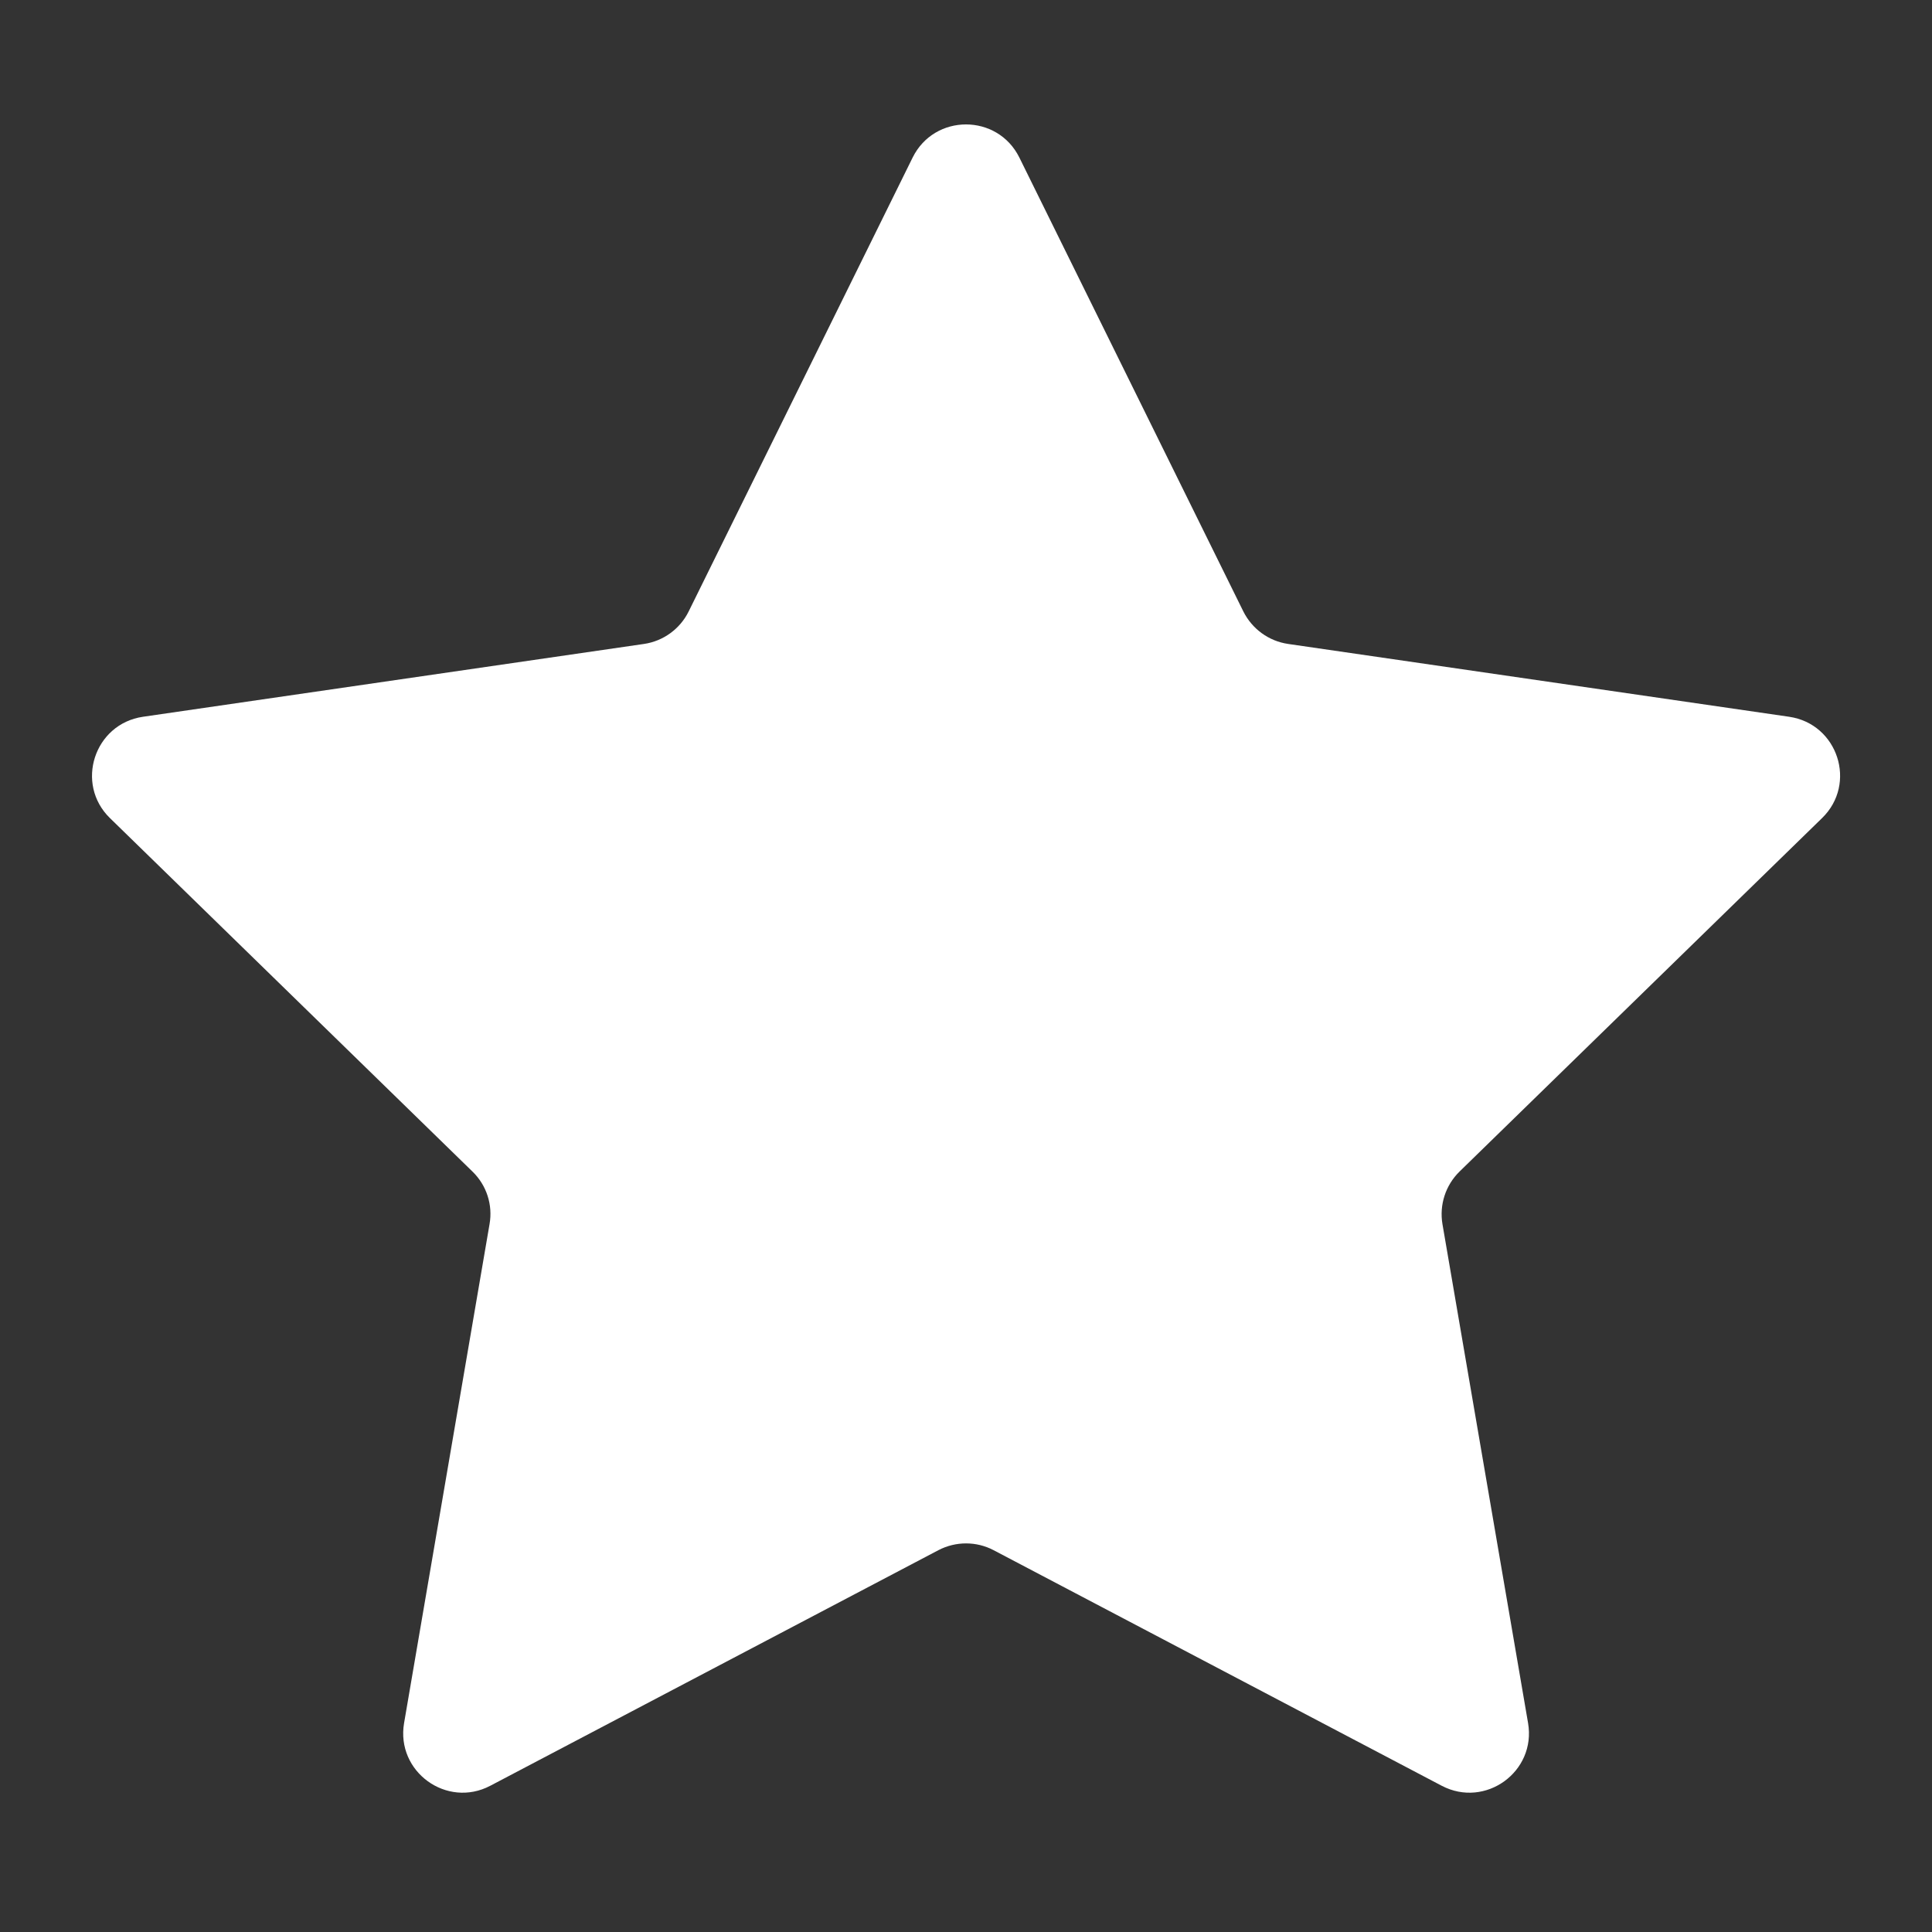 <svg width="13" height="13" viewBox="0 0 13 13" fill="none" xmlns="http://www.w3.org/2000/svg">
<rect x="0" y="0" width="13" height="13" fill="#333333" stroke="none"/>
<path d="M6.141 1.06C6.288 0.763 6.712 0.763 6.859 1.06L8.366 4.114C8.425 4.232 8.537 4.314 8.668 4.333L12.039 4.823C12.367 4.871 12.498 5.274 12.26 5.505L9.821 7.883C9.727 7.975 9.684 8.107 9.706 8.237L10.282 11.594C10.338 11.921 9.995 12.17 9.701 12.016L6.686 10.431C6.57 10.37 6.431 10.37 6.314 10.431L3.299 12.016C3.006 12.17 2.663 11.921 2.719 11.594L3.294 8.237C3.317 8.107 3.274 7.975 3.179 7.883L0.74 5.505C0.503 5.274 0.634 4.871 0.962 4.823L4.333 4.333C4.463 4.314 4.576 4.232 4.634 4.114L6.141 1.06Z" fill="white"/>
</svg>
